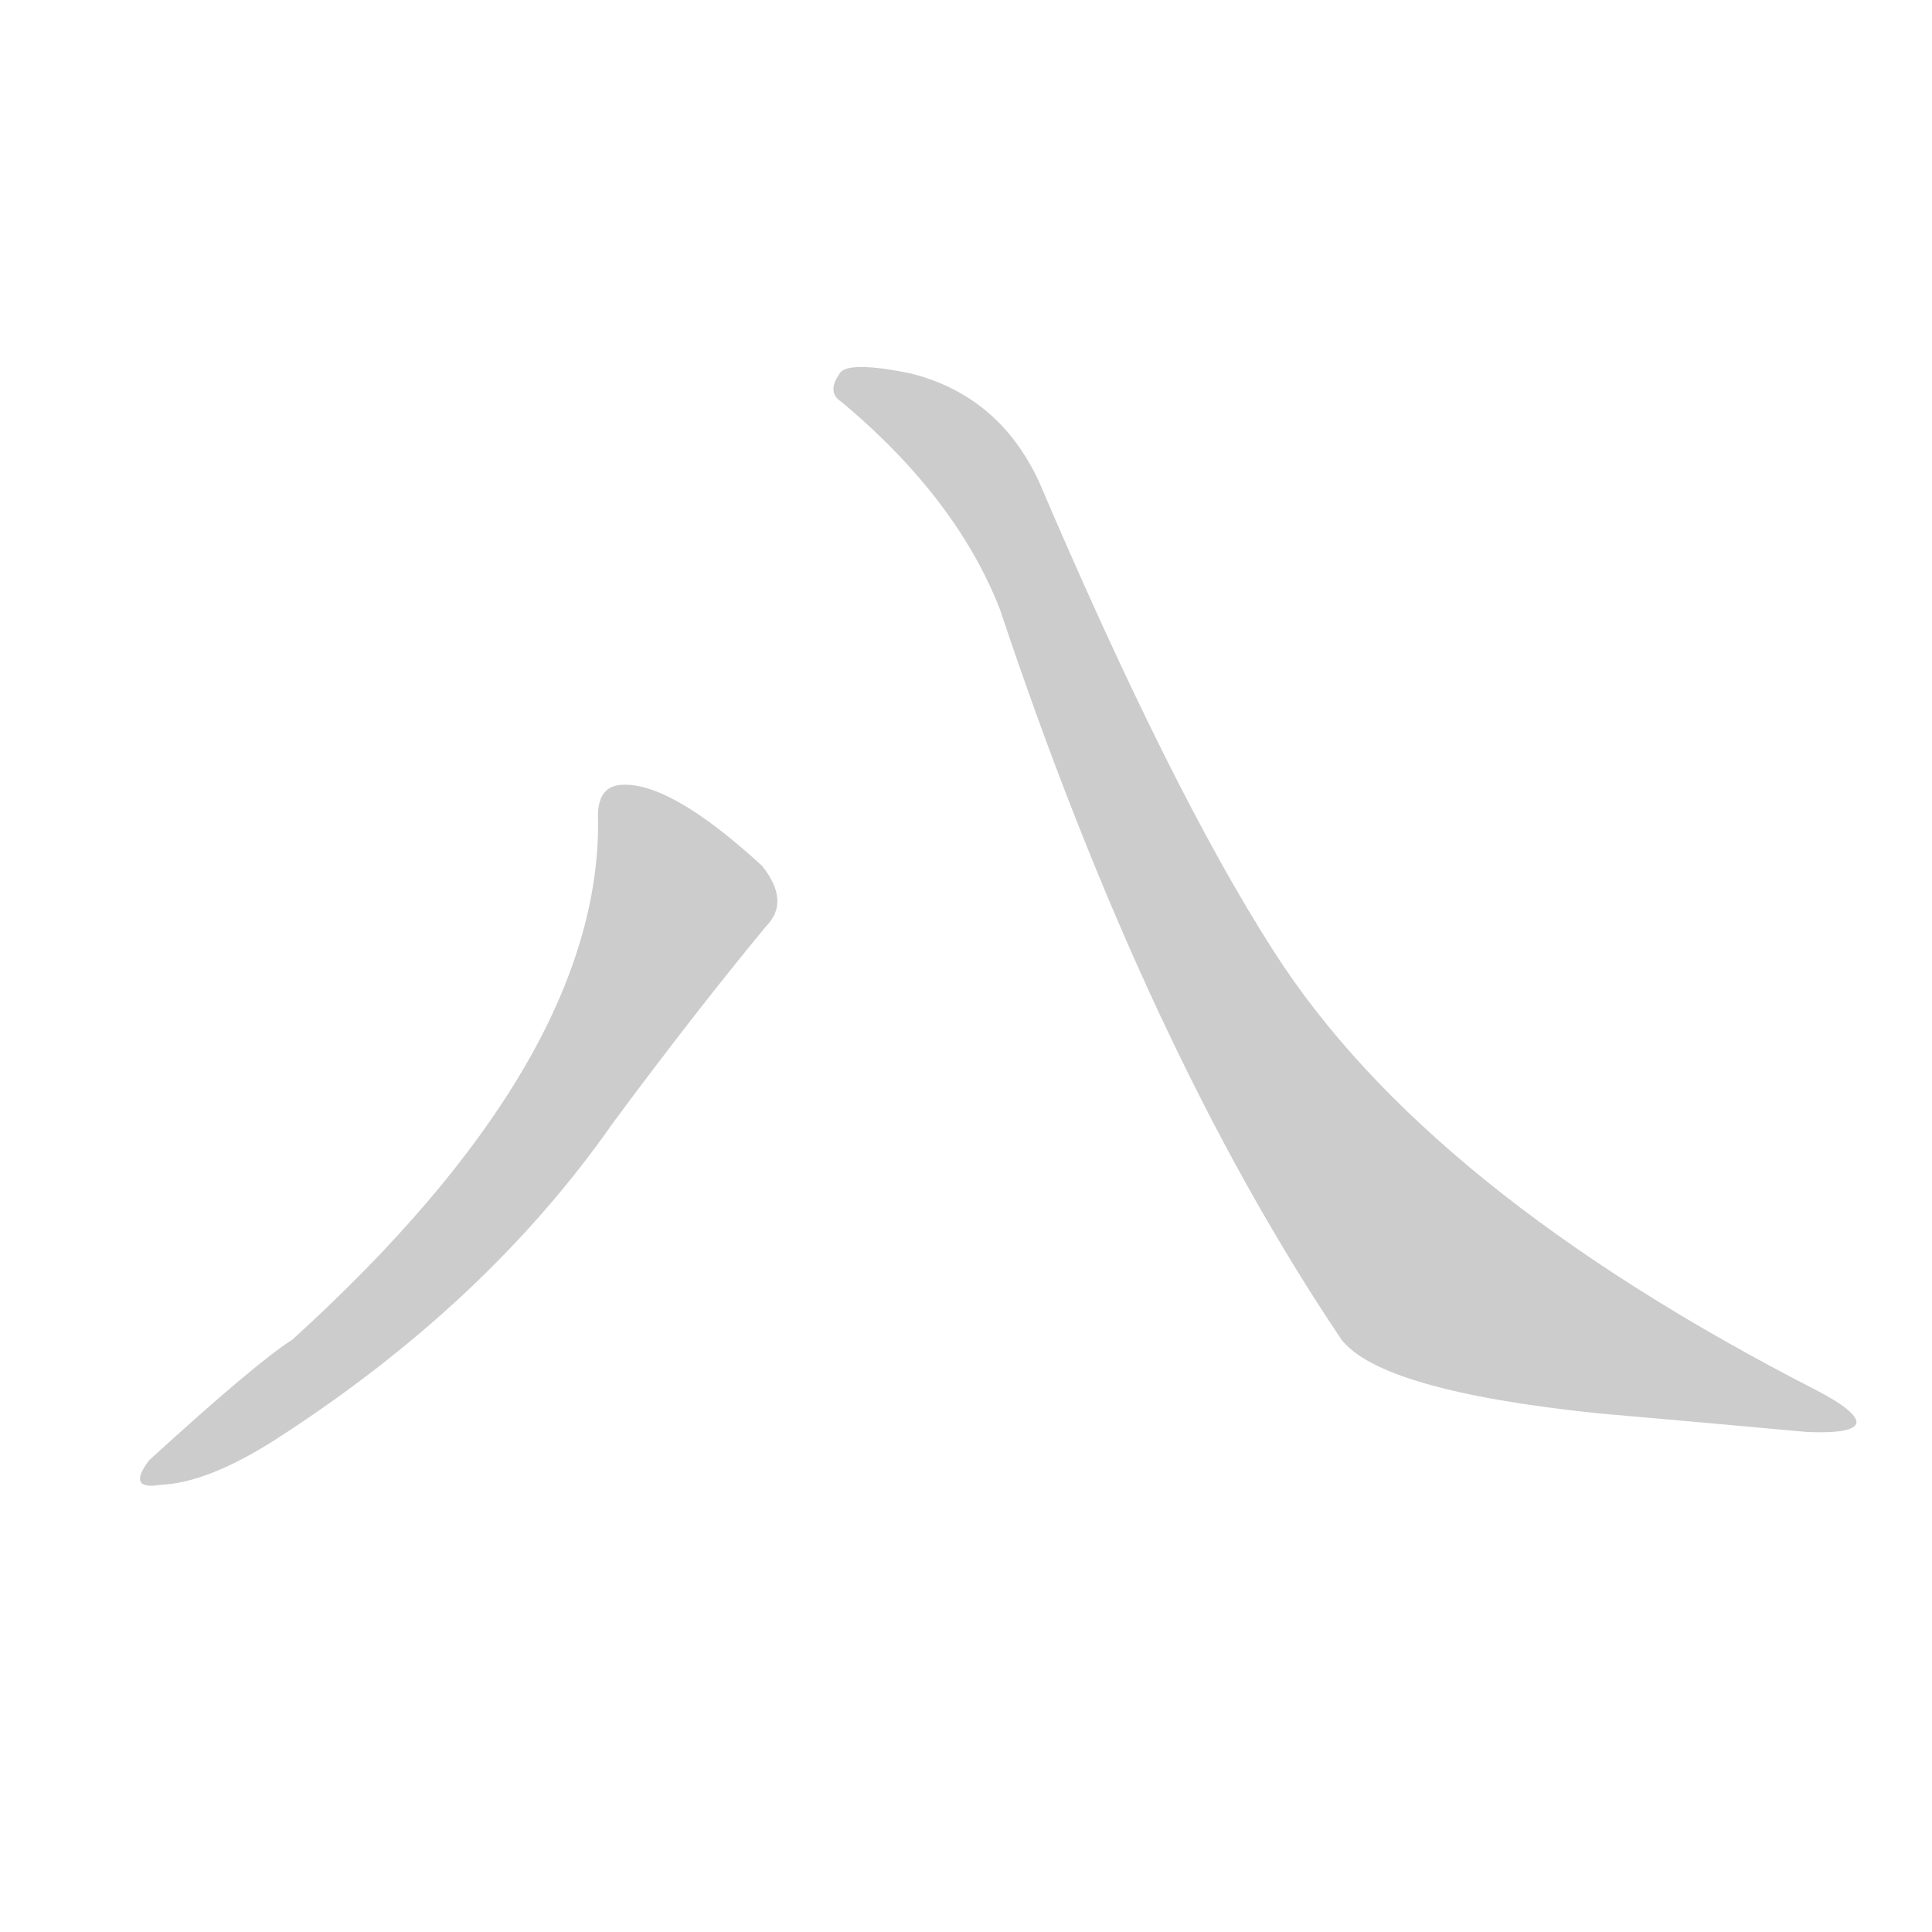 <!--
AnimCJK 2016-2018 Copyright Francois Mizessyn - https://github.com/parsimonhi/animCJK
Derived from:
    MakeMeAHanzi project - https://github.com/skishore/makemeahanzi
    Arphic PL KaitiM GB - https://apps.ubuntu.com/cat/applications/precise/fonts-arphic-gkai00mp/
    Arphic PL UKai - https://apps.ubuntu.com/cat/applications/fonts-arphic-ukai/
You can redistribute and/or modify this file under the terms of the Arphic Public License
as published by Arphic Technology Co., Ltd.
You should have received a copy of this license (the directory "APL") along with this file;
if not, see http://ftp.gnu.org/non-gnu/chinese-fonts-truetype/LICENSE.
-->
<svg id="z20843" class="acjk" version="1.1" viewBox="0 0 1024 1024" xmlns="http://www.w3.org/2000/svg" xmlns:xlink="http://www.w3.org/1999/xlink">
<style>
<![CDATA[
@keyframes z20843k {
	from {
		stroke:#ccc;
		stroke-dashoffset:3334;
	}
	1% {
		stroke:#c00;
		stroke-dashoffset:3334;
	}
	75% {
		stroke:#c00;
		stroke-dashoffset:0;
	}
	to {
		stroke:#000;
	}
}
#z20843 path[clip-path] {
	animation:z20843k 1s linear both;
	stroke-dasharray:3334;
	stroke-width:128;
	stroke-linecap:round;
	fill:none;
}
#z20843 path[clip-path="url(#z20843c1)"] {animation-delay:1s;}
#z20843 path[clip-path="url(#z20843c2)"] {animation-delay:2s;}
#z20843 path {fill:#ccc;}
]]>
</style>
<path id="z20843d1" d="M317 435Q318 562 155 710Q136 722 79 774Q67 790 85 787Q110 786 146 763Q258 691 325 595Q368 537 406 491Q419 478 404 459Q355 414 329 416Q316 417 317 435 Z"/>
<path id="z20843d2" d="M446 213Q507 264 530 323Q608 557 711 710Q732 737 846 749Q892 753 958 759Q983 760 984 754Q984 748 963 737Q756 631 675 504Q621 420 551 256Q530 210 483 198Q449 191 445 198Q438 208 446 213 Z"/>
<defs>
	<clipPath id="z20843c1"><use xlink:href="#z20843d1"/></clipPath>
	<clipPath id="z20843c2"><use xlink:href="#z20843d2"/></clipPath>
</defs>
<path pathLength="3333" clip-path="url(#z20843c1)" d="M325 427L362 478L300 583L188 708L78 779"/>
<path pathLength="3333" clip-path="url(#z20843c2)" d="M447 204L524 259L648 528L750 672L973 752"/>
</svg>